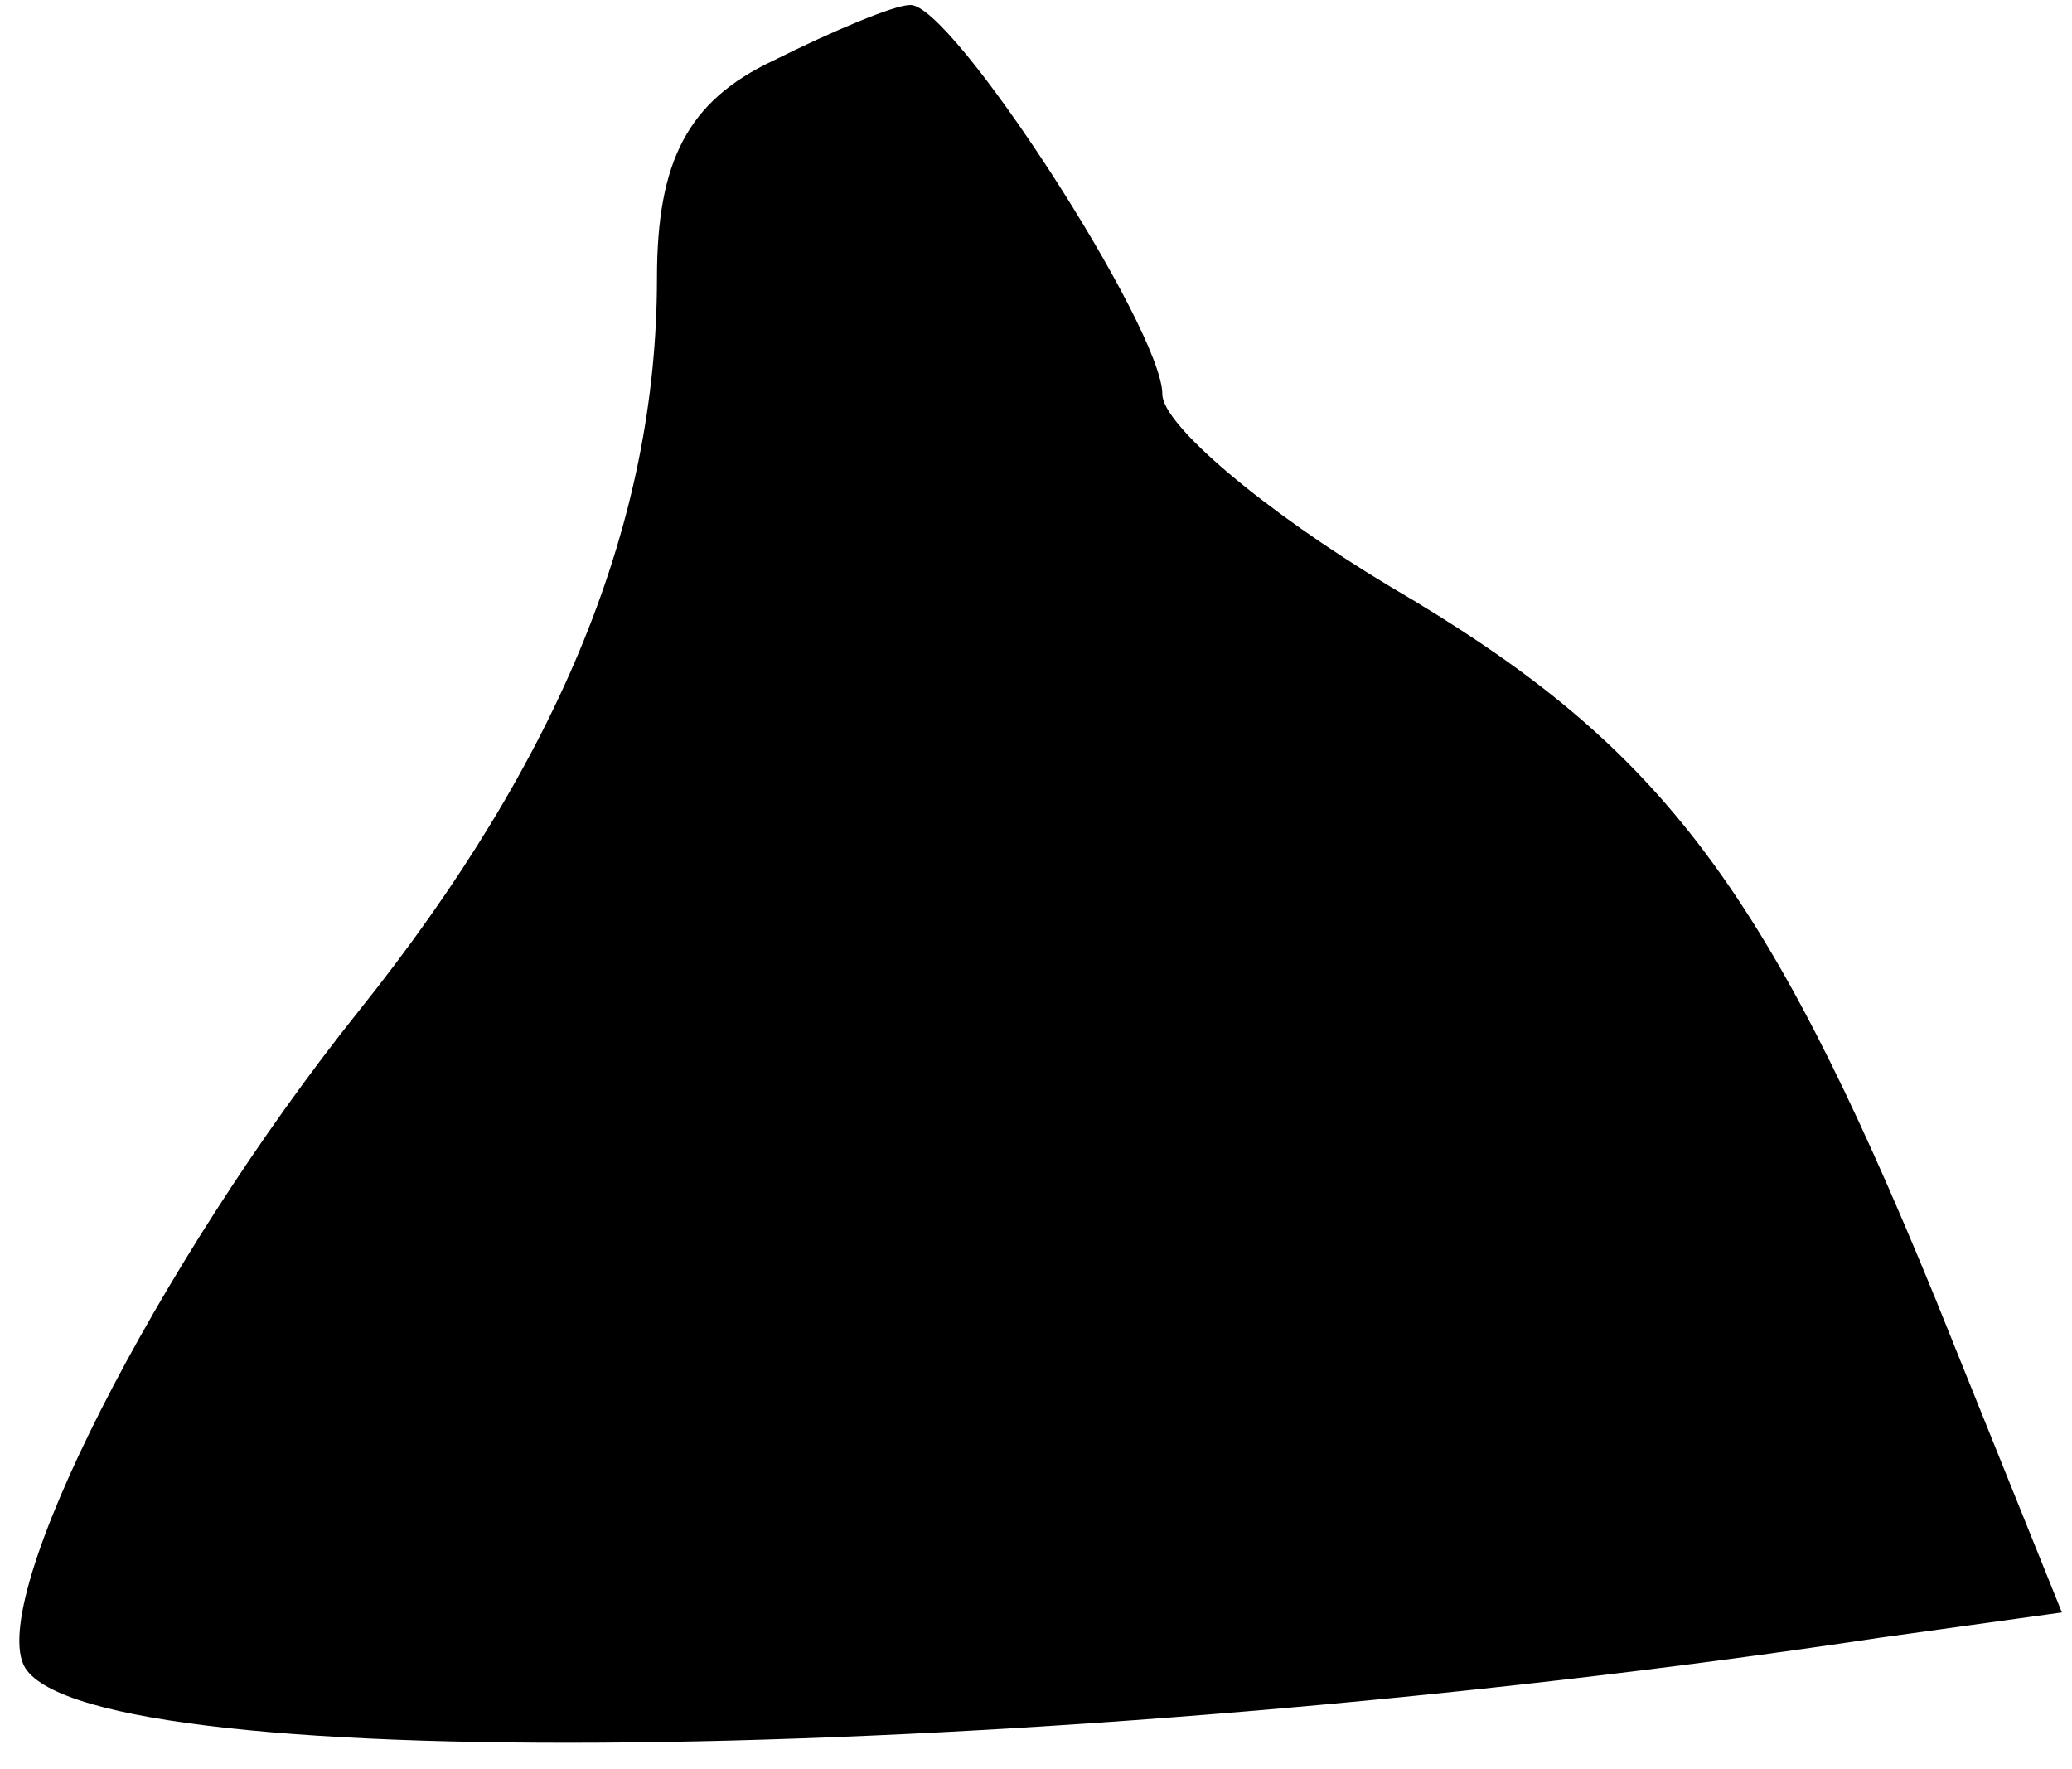 <?xml version="1.0" standalone="no"?>
<!DOCTYPE svg PUBLIC "-//W3C//DTD SVG 20010904//EN"
 "http://www.w3.org/TR/2001/REC-SVG-20010904/DTD/svg10.dtd">
<svg version="1.0" xmlns="http://www.w3.org/2000/svg"
 width="41pt" height="35pt" viewBox="0 0 41 35"
 preserveAspectRatio="xMidYMid meet">
<g transform="translate(0,35) scale(0.1,-0.1)"
fill="#000000" stroke="none">
<path fill="#000000" stroke="none" d="M153 338 c-17 -8 -23 -20 -23 -43 0
-48 -19 -95 -59 -145 -40 -50 -74 -117 -66 -130 14 -22 201 -19 367 6 l36 5
-25 62 c-34 83 -55 110 -108 141 -25 15 -45 32 -45 38 0 13 -42 78 -50 77 -3
0 -15 -5 -27 -11z"/>
</g>
</svg>
